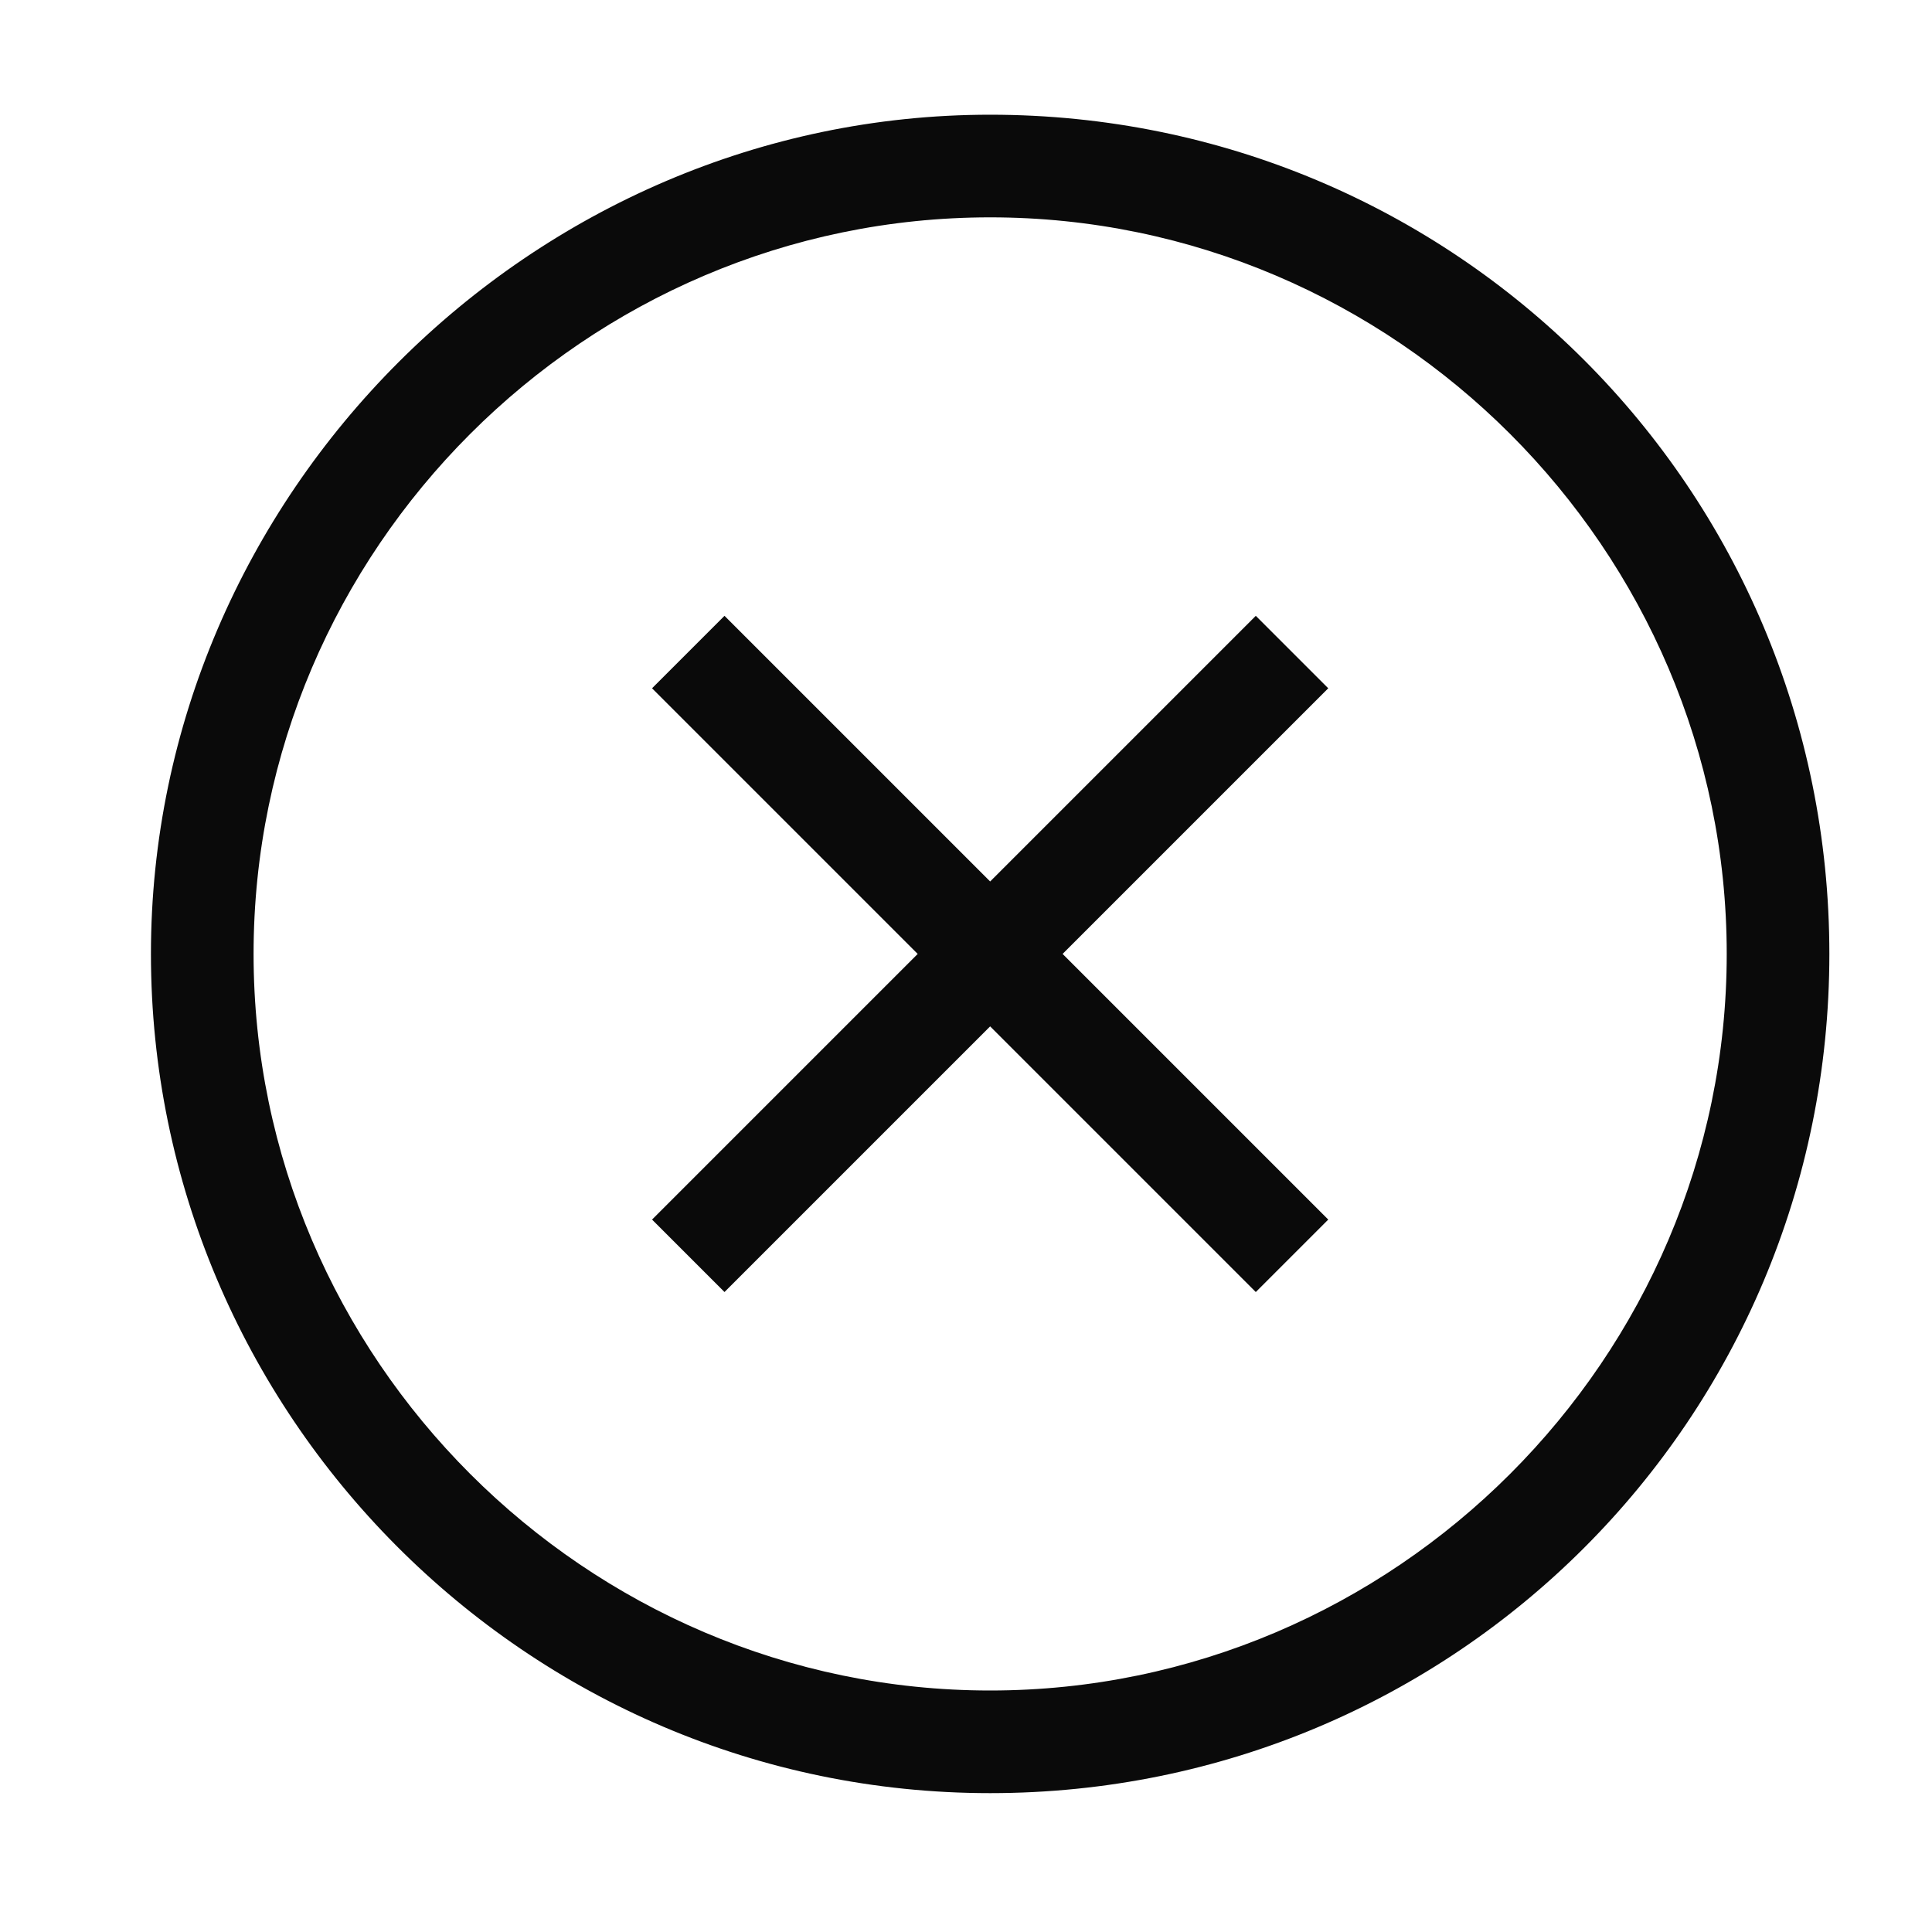 <?xml version="1.0" encoding="utf-8"?>
<!-- Generator: Adobe Illustrator 24.0.2, SVG Export Plug-In . SVG Version: 6.00 Build 0)  -->
<svg version="1.1" id="Layer_3" xmlns="http://www.w3.org/2000/svg" xmlns:xlink="http://www.w3.org/1999/xlink" x="0px" y="0px"
	 viewBox="0 0 32 32" style="enable-background:new 0 0 32 32;" xml:space="preserve">
<style type="text/css">
	.st0{fill:#0A0A0A;}
</style>
<path class="st0" d="M16.4,1.9C8.8,1.9,2.5,8.2,2.5,15.8s6.2,13.9,13.9,13.9s13.9-6.2,13.9-13.9S24.1,1.9,16.4,1.9L16.4,1.9z
	 M16.4,28C9.7,28,4.2,22.5,4.2,15.8c0-6.7,5.5-12.2,12.2-12.2s12.2,5.5,12.2,12.2S23.1,28,16.4,28z M20.8,10.2l-4.4,4.4L12,10.2
	l-1.2,1.2l4.4,4.4l-4.4,4.4l1.2,1.2l4.4-4.4l4.4,4.4l1.2-1.2l-4.4-4.4l4.4-4.4L20.8,10.2z"/>
</svg>
